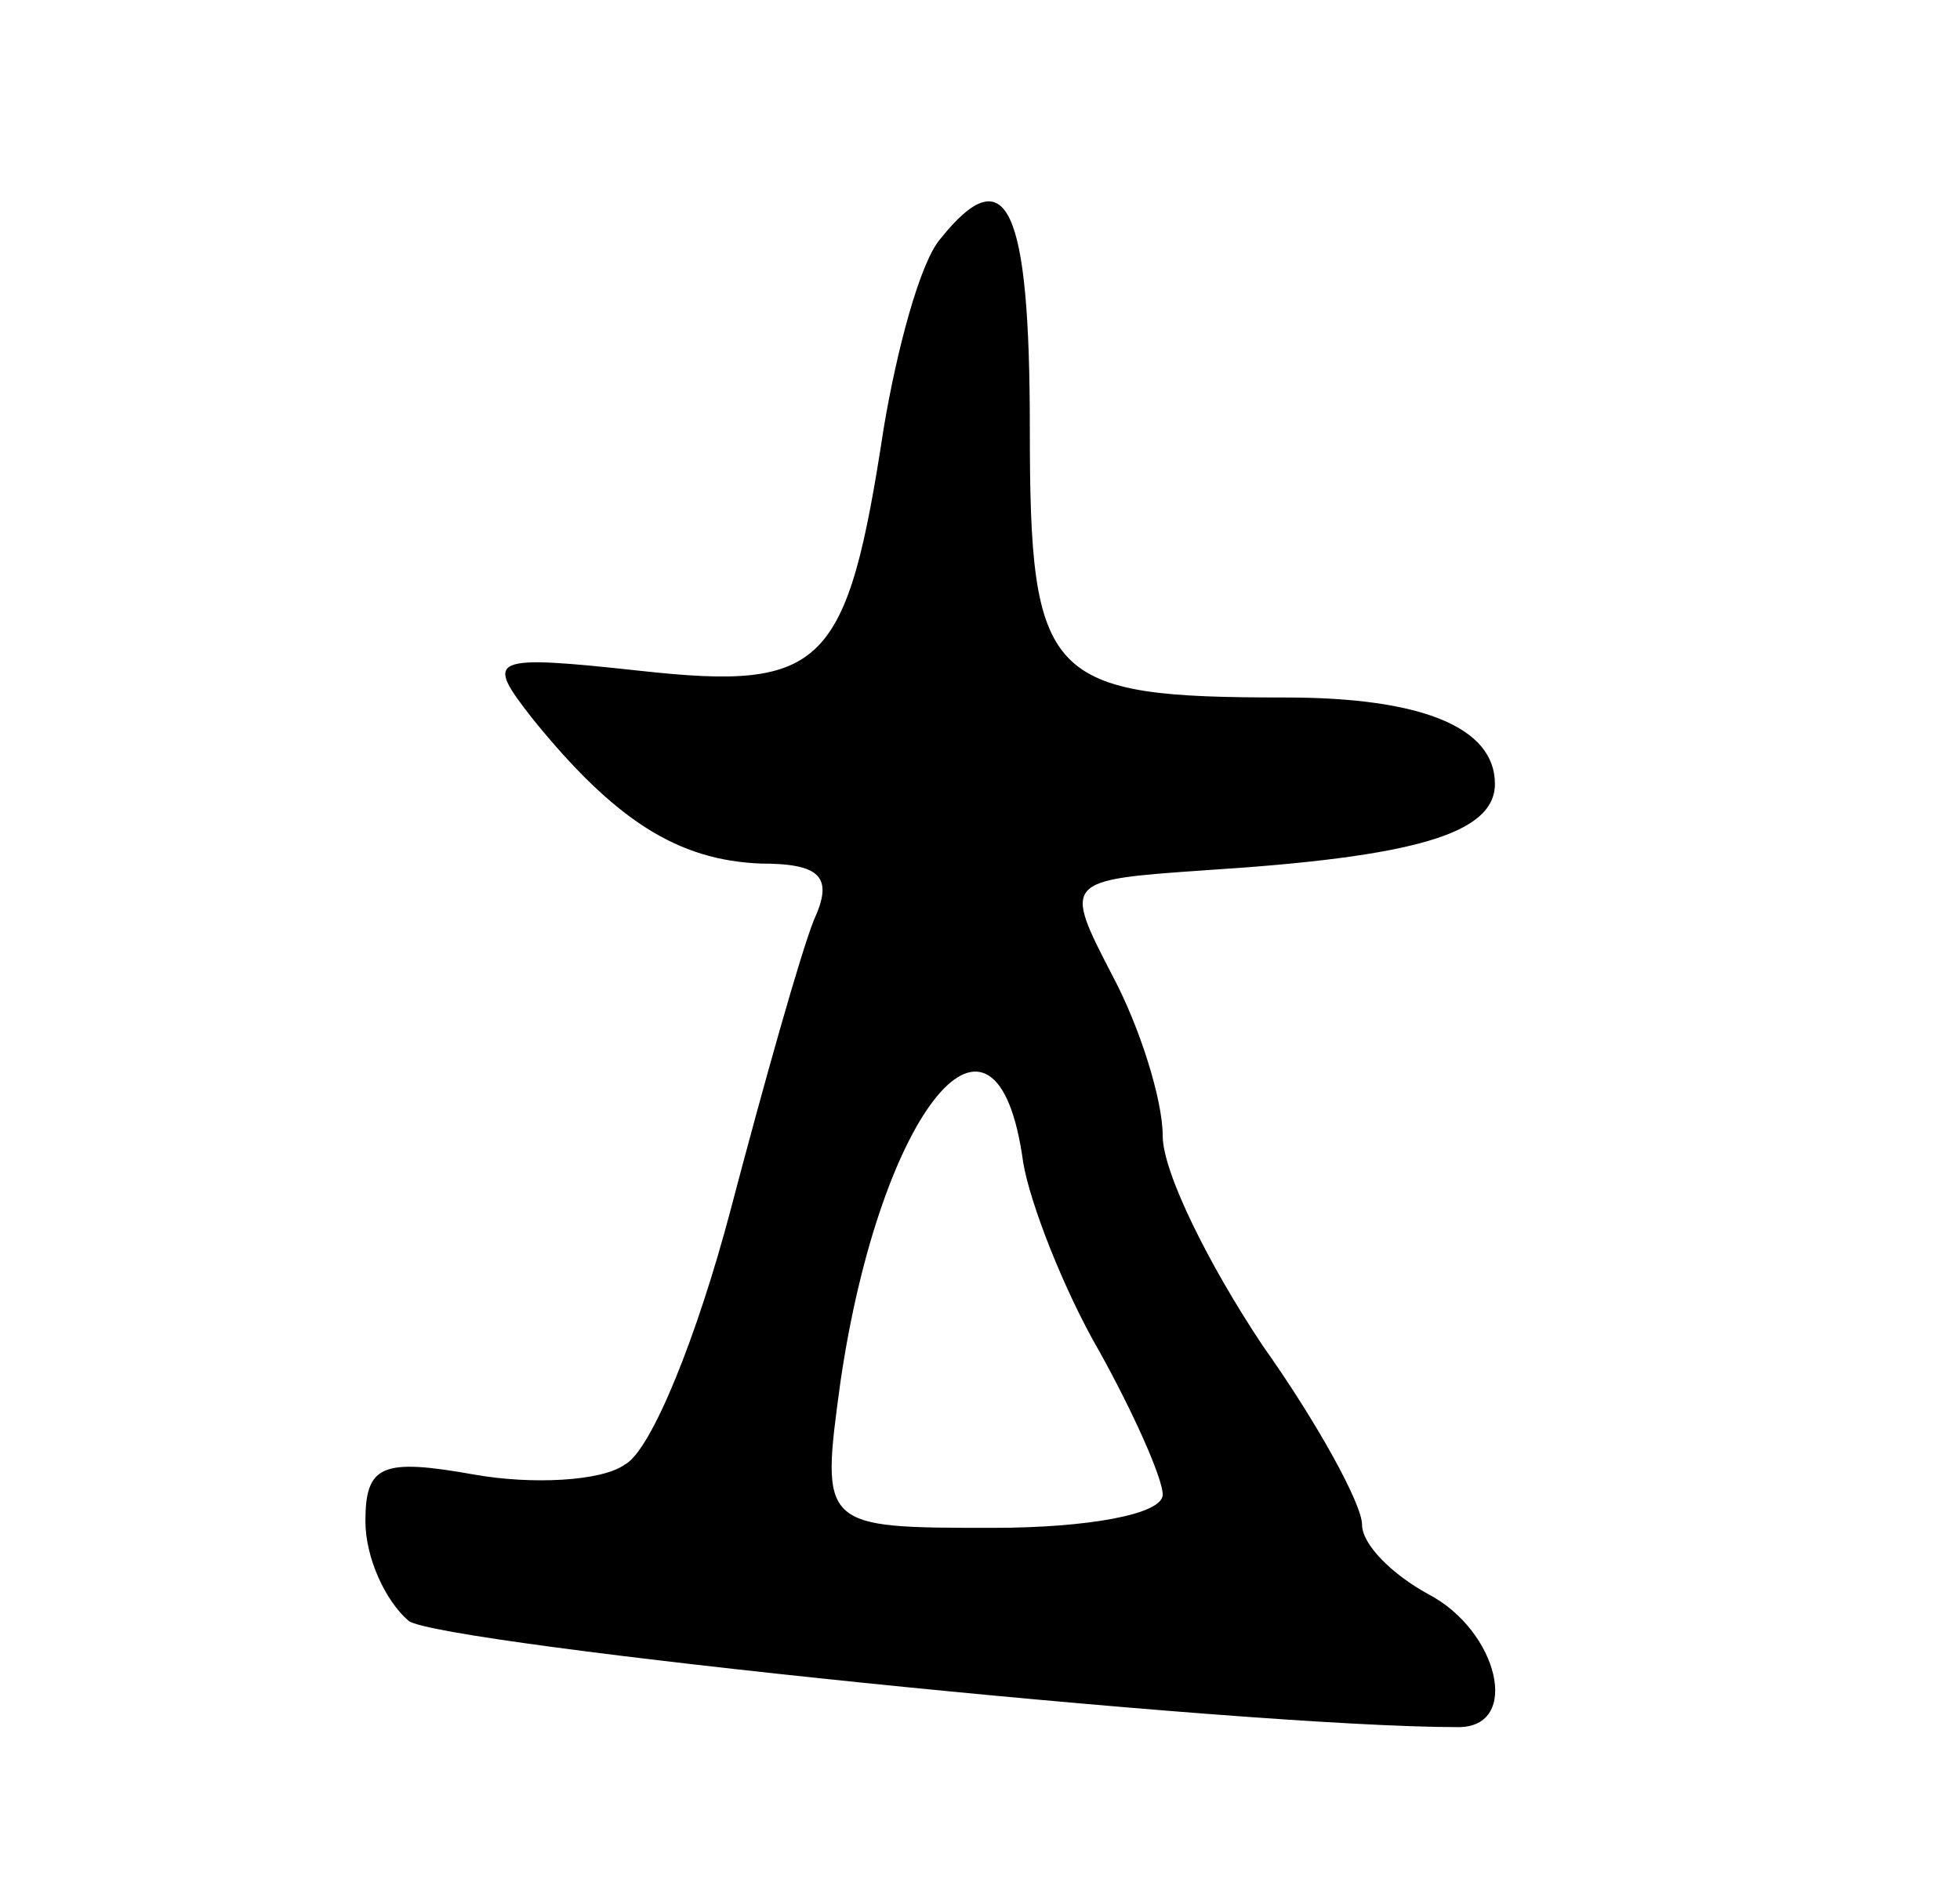 <svg version="1.0" xmlns="http://www.w3.org/2000/svg"
 width="59pt" height="57pt" viewBox="0 0 59 57"
 preserveAspectRatio="xMidYMid meet">
<g transform="translate(0,57) scale(0.1,-0.1)"
fill="#000000" stroke="none">
<path d="M283 498 c-6 -7 -13 -33 -17 -57 -11 -72 -18 -79 -73 -73 -46 5 -47
4 -33 -14 25 -31 44 -43 69 -44 18 0 22 -4 16 -17 -4 -10 -15 -49 -25 -87 -10
-38 -24 -73 -32 -77 -7 -5 -28 -6 -45 -3 -28 5 -33 3 -33 -14 0 -11 6 -24 13
-30 9 -7 250 -32 316 -32 19 0 12 29 -9 40 -11 6 -20 15 -20 21 0 6 -13 30
-30 54 -16 24 -30 52 -30 63 0 11 -7 33 -15 48 -15 29 -15 29 28 32 63 4 87
11 87 26 0 17 -22 26 -63 26 -72 0 -77 5 -77 81 0 67 -7 82 -27 57z m25 -278
c2 -12 12 -38 23 -57 10 -18 19 -38 19 -43 0 -6 -23 -10 -51 -10 -52 0 -52 0
-46 44 12 82 47 125 55 66z"/>
</g>
</svg>
